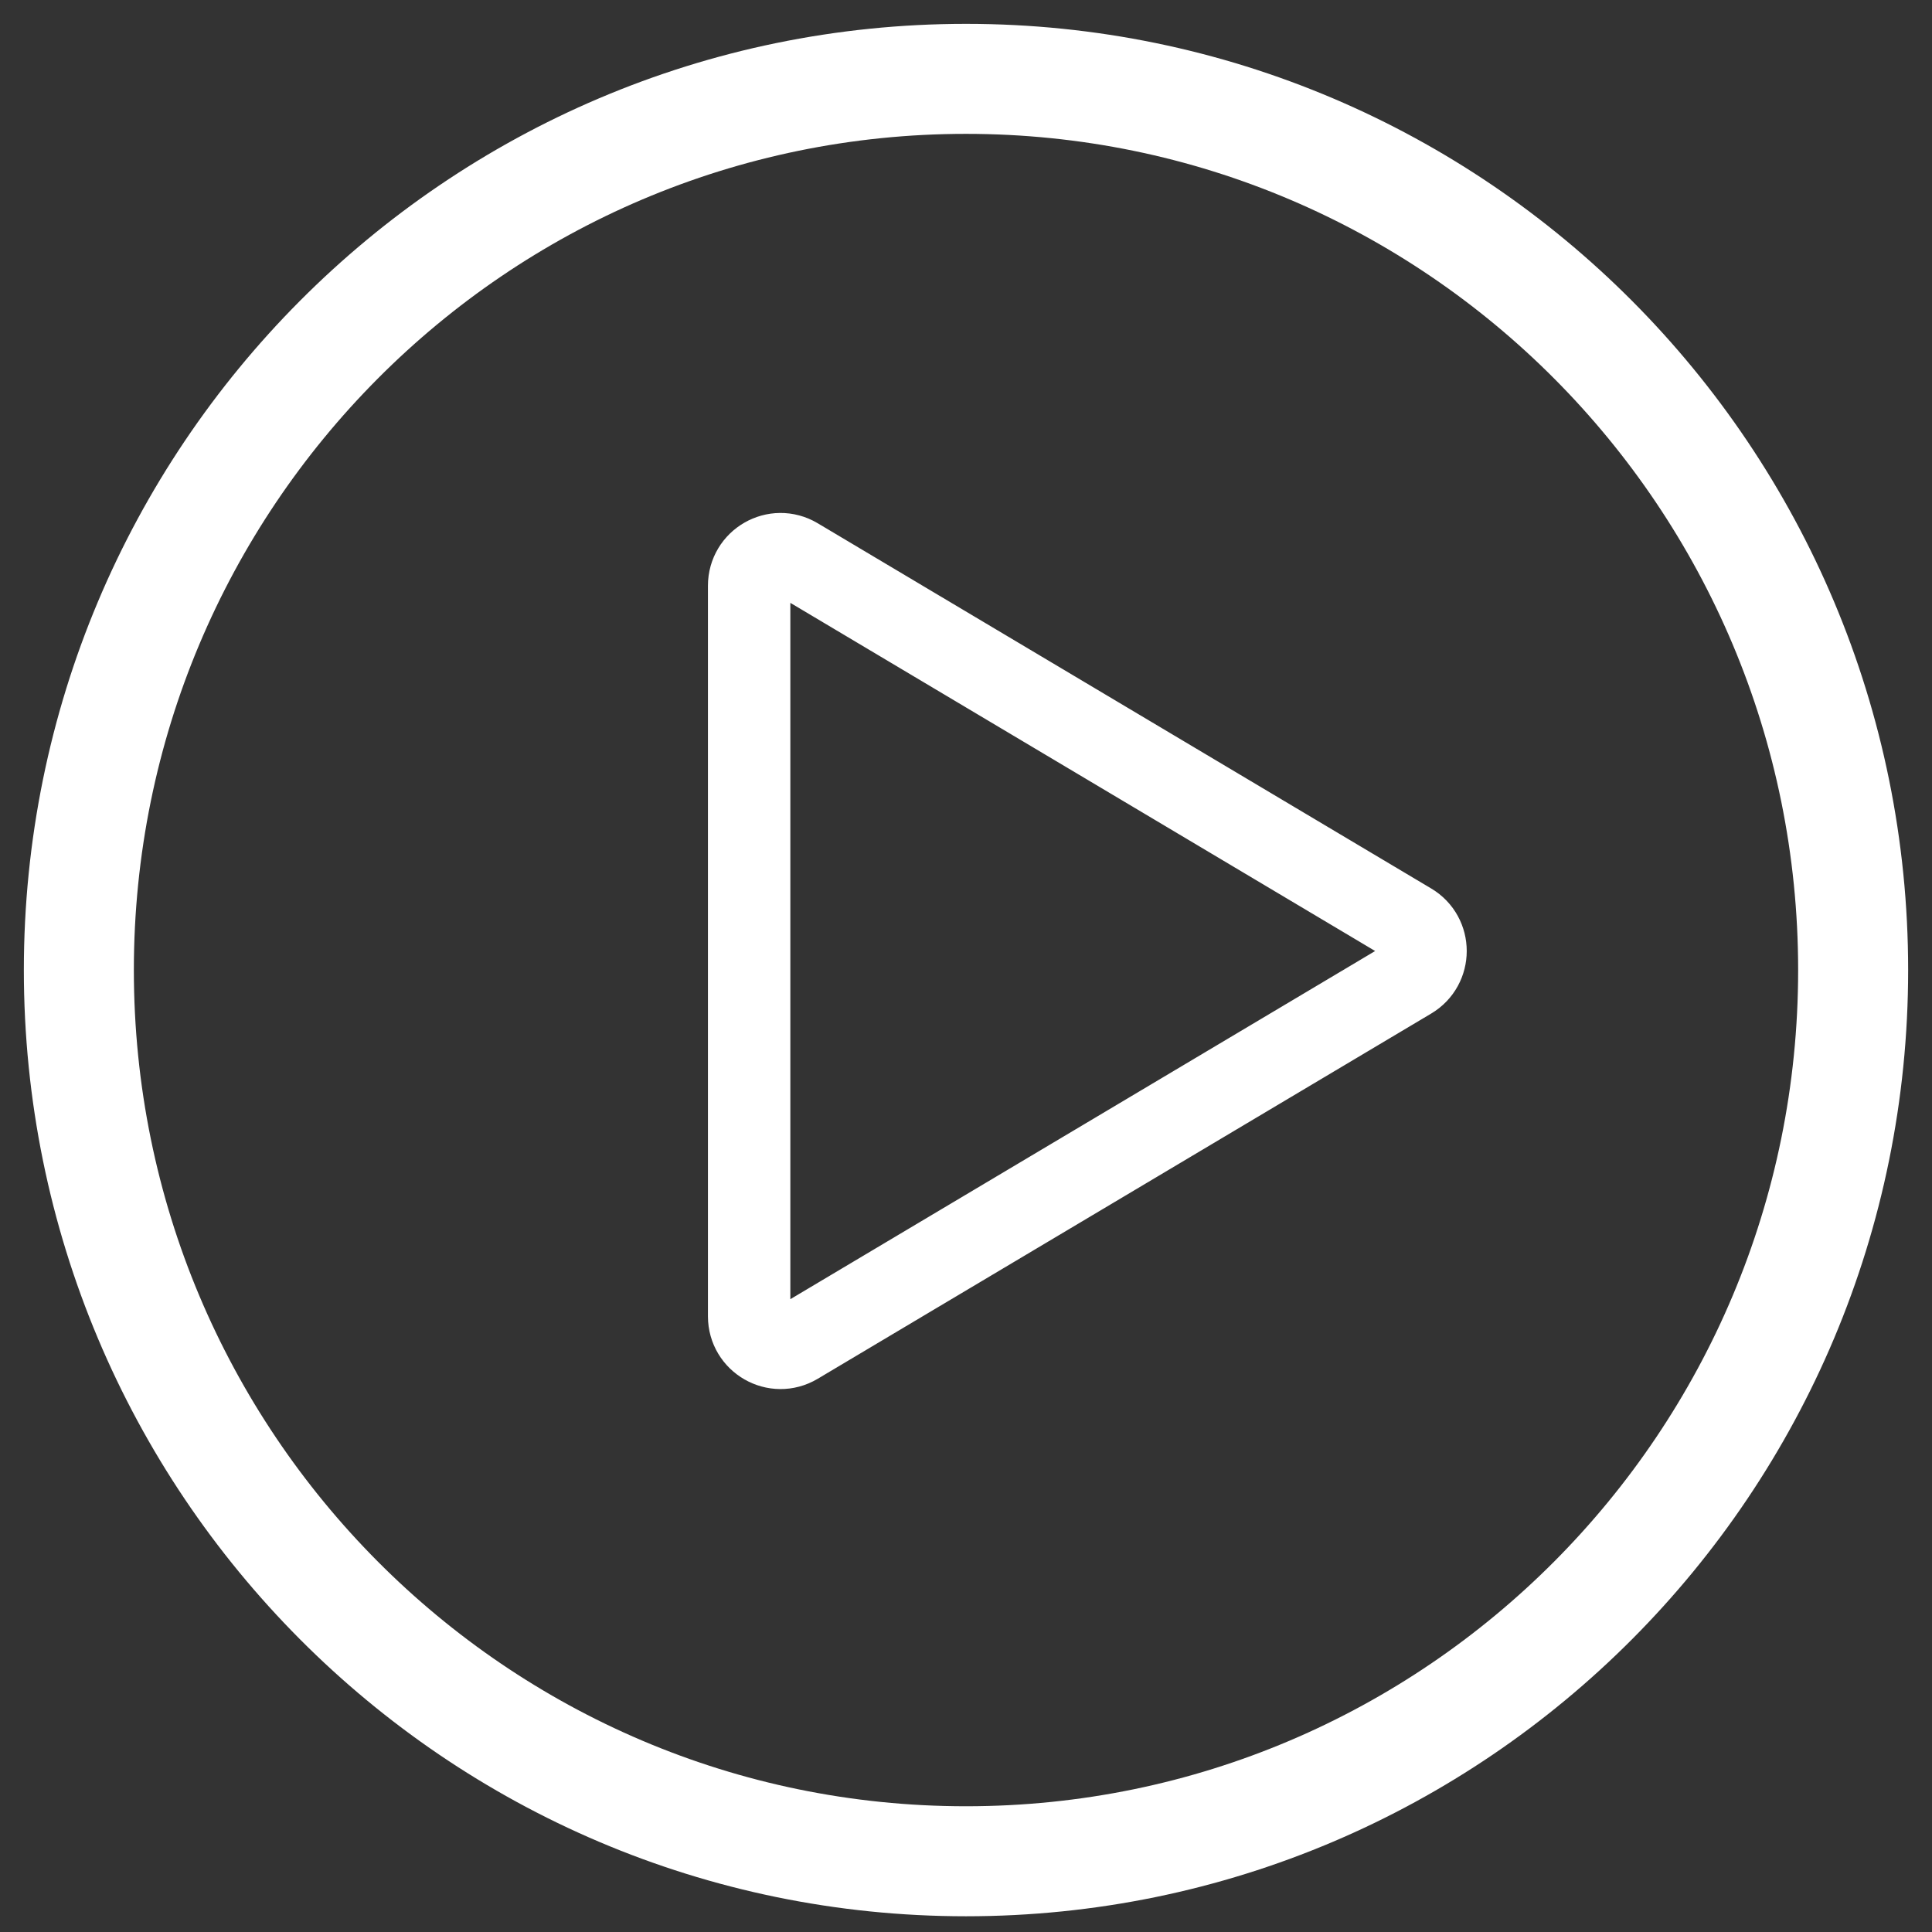 <svg width="49" height="49" viewBox="0 0 49 49" fill="none" xmlns="http://www.w3.org/2000/svg">
<rect x="0" y="0" width="49" height="49" fill="#333333" stroke="none"/>
<path d="M20.203 14.168C19.672 13.852 19 14.236 19 14.856V33.384C19 34.004 19.672 34.388 20.203 34.072L35.764 24.808C36.285 24.498 36.285 23.741 35.764 23.432L20.203 14.168Z" stroke="white" stroke-width="2.09" stroke-linecap="round" stroke-linejoin="round"/>
<path d="M24.5 47.206C36.926 47.206 47 37.086 47 24.603C47 12.12 36.926 2 24.5 2C12.074 2 2 12.12 2 24.603C2 37.086 12.074 47.206 24.5 47.206Z" stroke="white" stroke-width="2.79" stroke-linecap="round" stroke-linejoin="round"/>
</svg>
